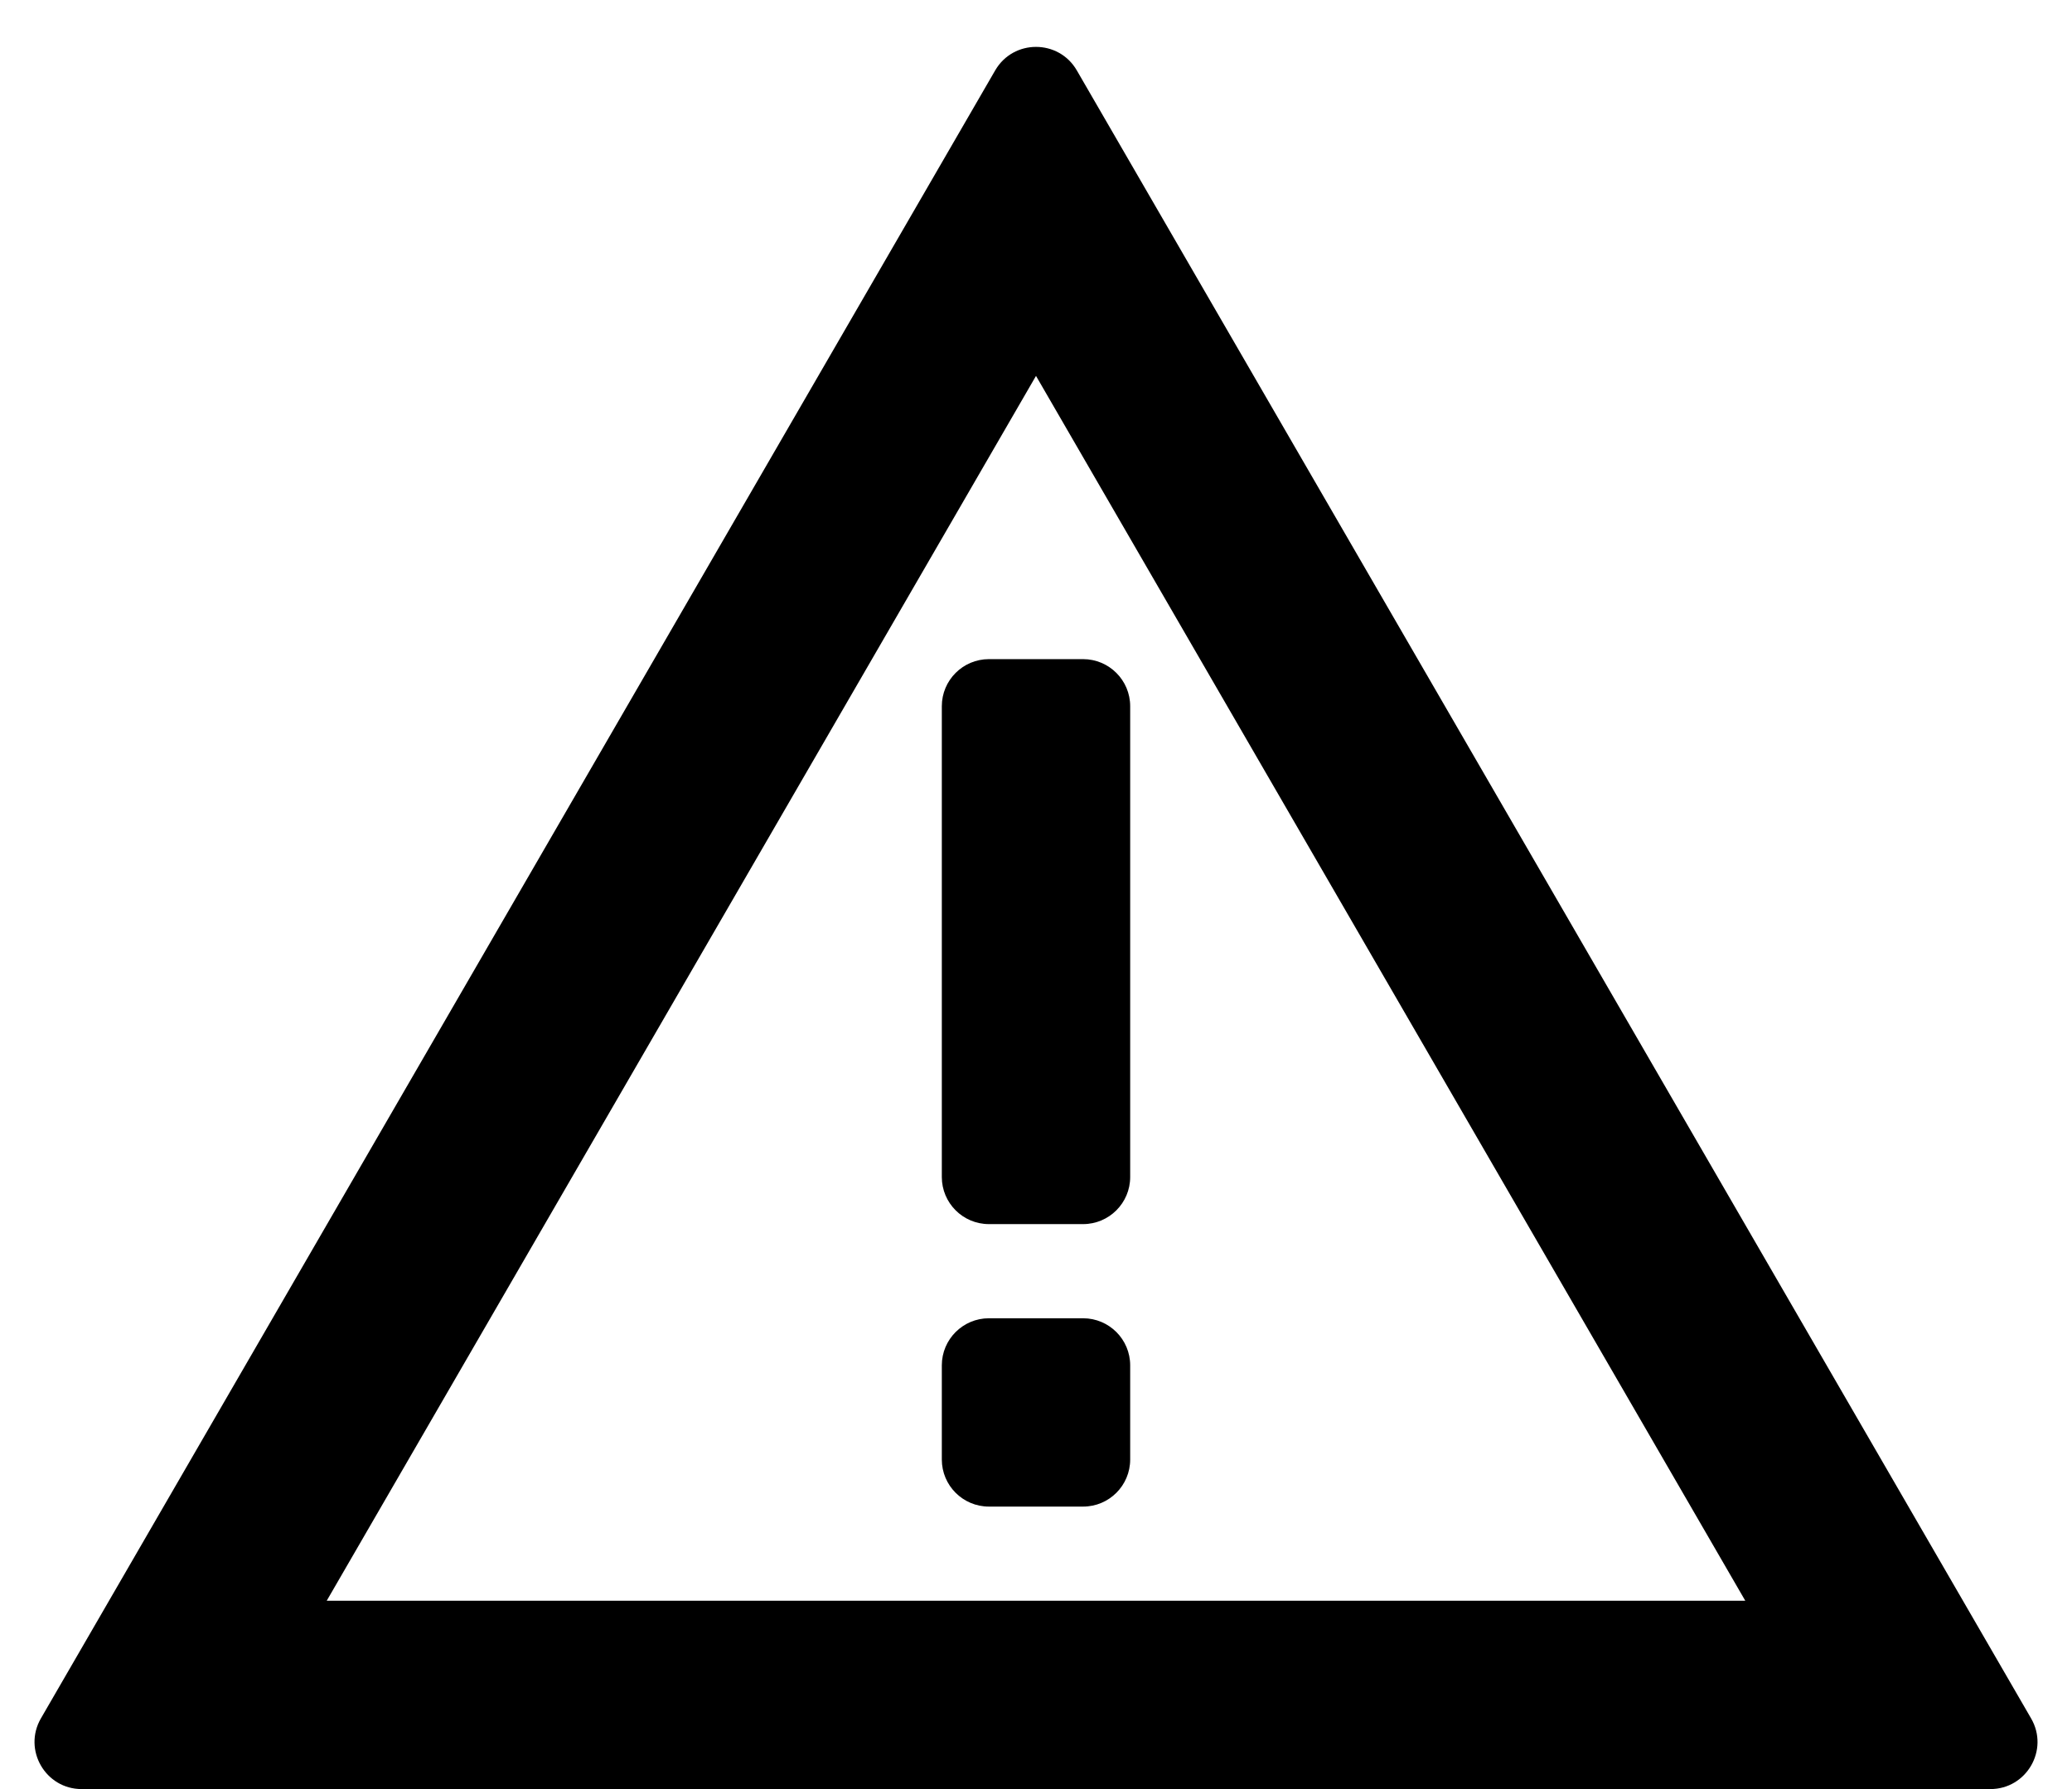 <svg viewBox="0 0 22 19" xmlns="http://www.w3.org/2000/svg">
<path d="M12 12.5C12 12.776 11.776 13 11.5 13H10.5C10.224 13 10 12.776 10 12.5V7.5C10 7.224 10.224 7 10.5 7H11.5C11.776 7 12 7.224 12 7.5V12.5Z"/>
<path d="M12 15.5C12 15.776 11.776 16 11.5 16H10.5C10.224 16 10 15.776 10 15.5V14.5C10 14.224 10.224 14 10.5 14H11.5C11.776 14 12 14.224 12 14.5V15.5Z"/>
<path fill-rule="evenodd" clip-rule="evenodd" d="M0.867 19C0.482 19 0.242 18.583 0.434 18.25L10.567 0.747C10.76 0.415 11.24 0.415 11.433 0.747L21.566 18.25C21.759 18.583 21.518 19 21.133 19H0.867ZM3.469 17L11 3.992L18.531 17H3.469Z"/>
</svg>
